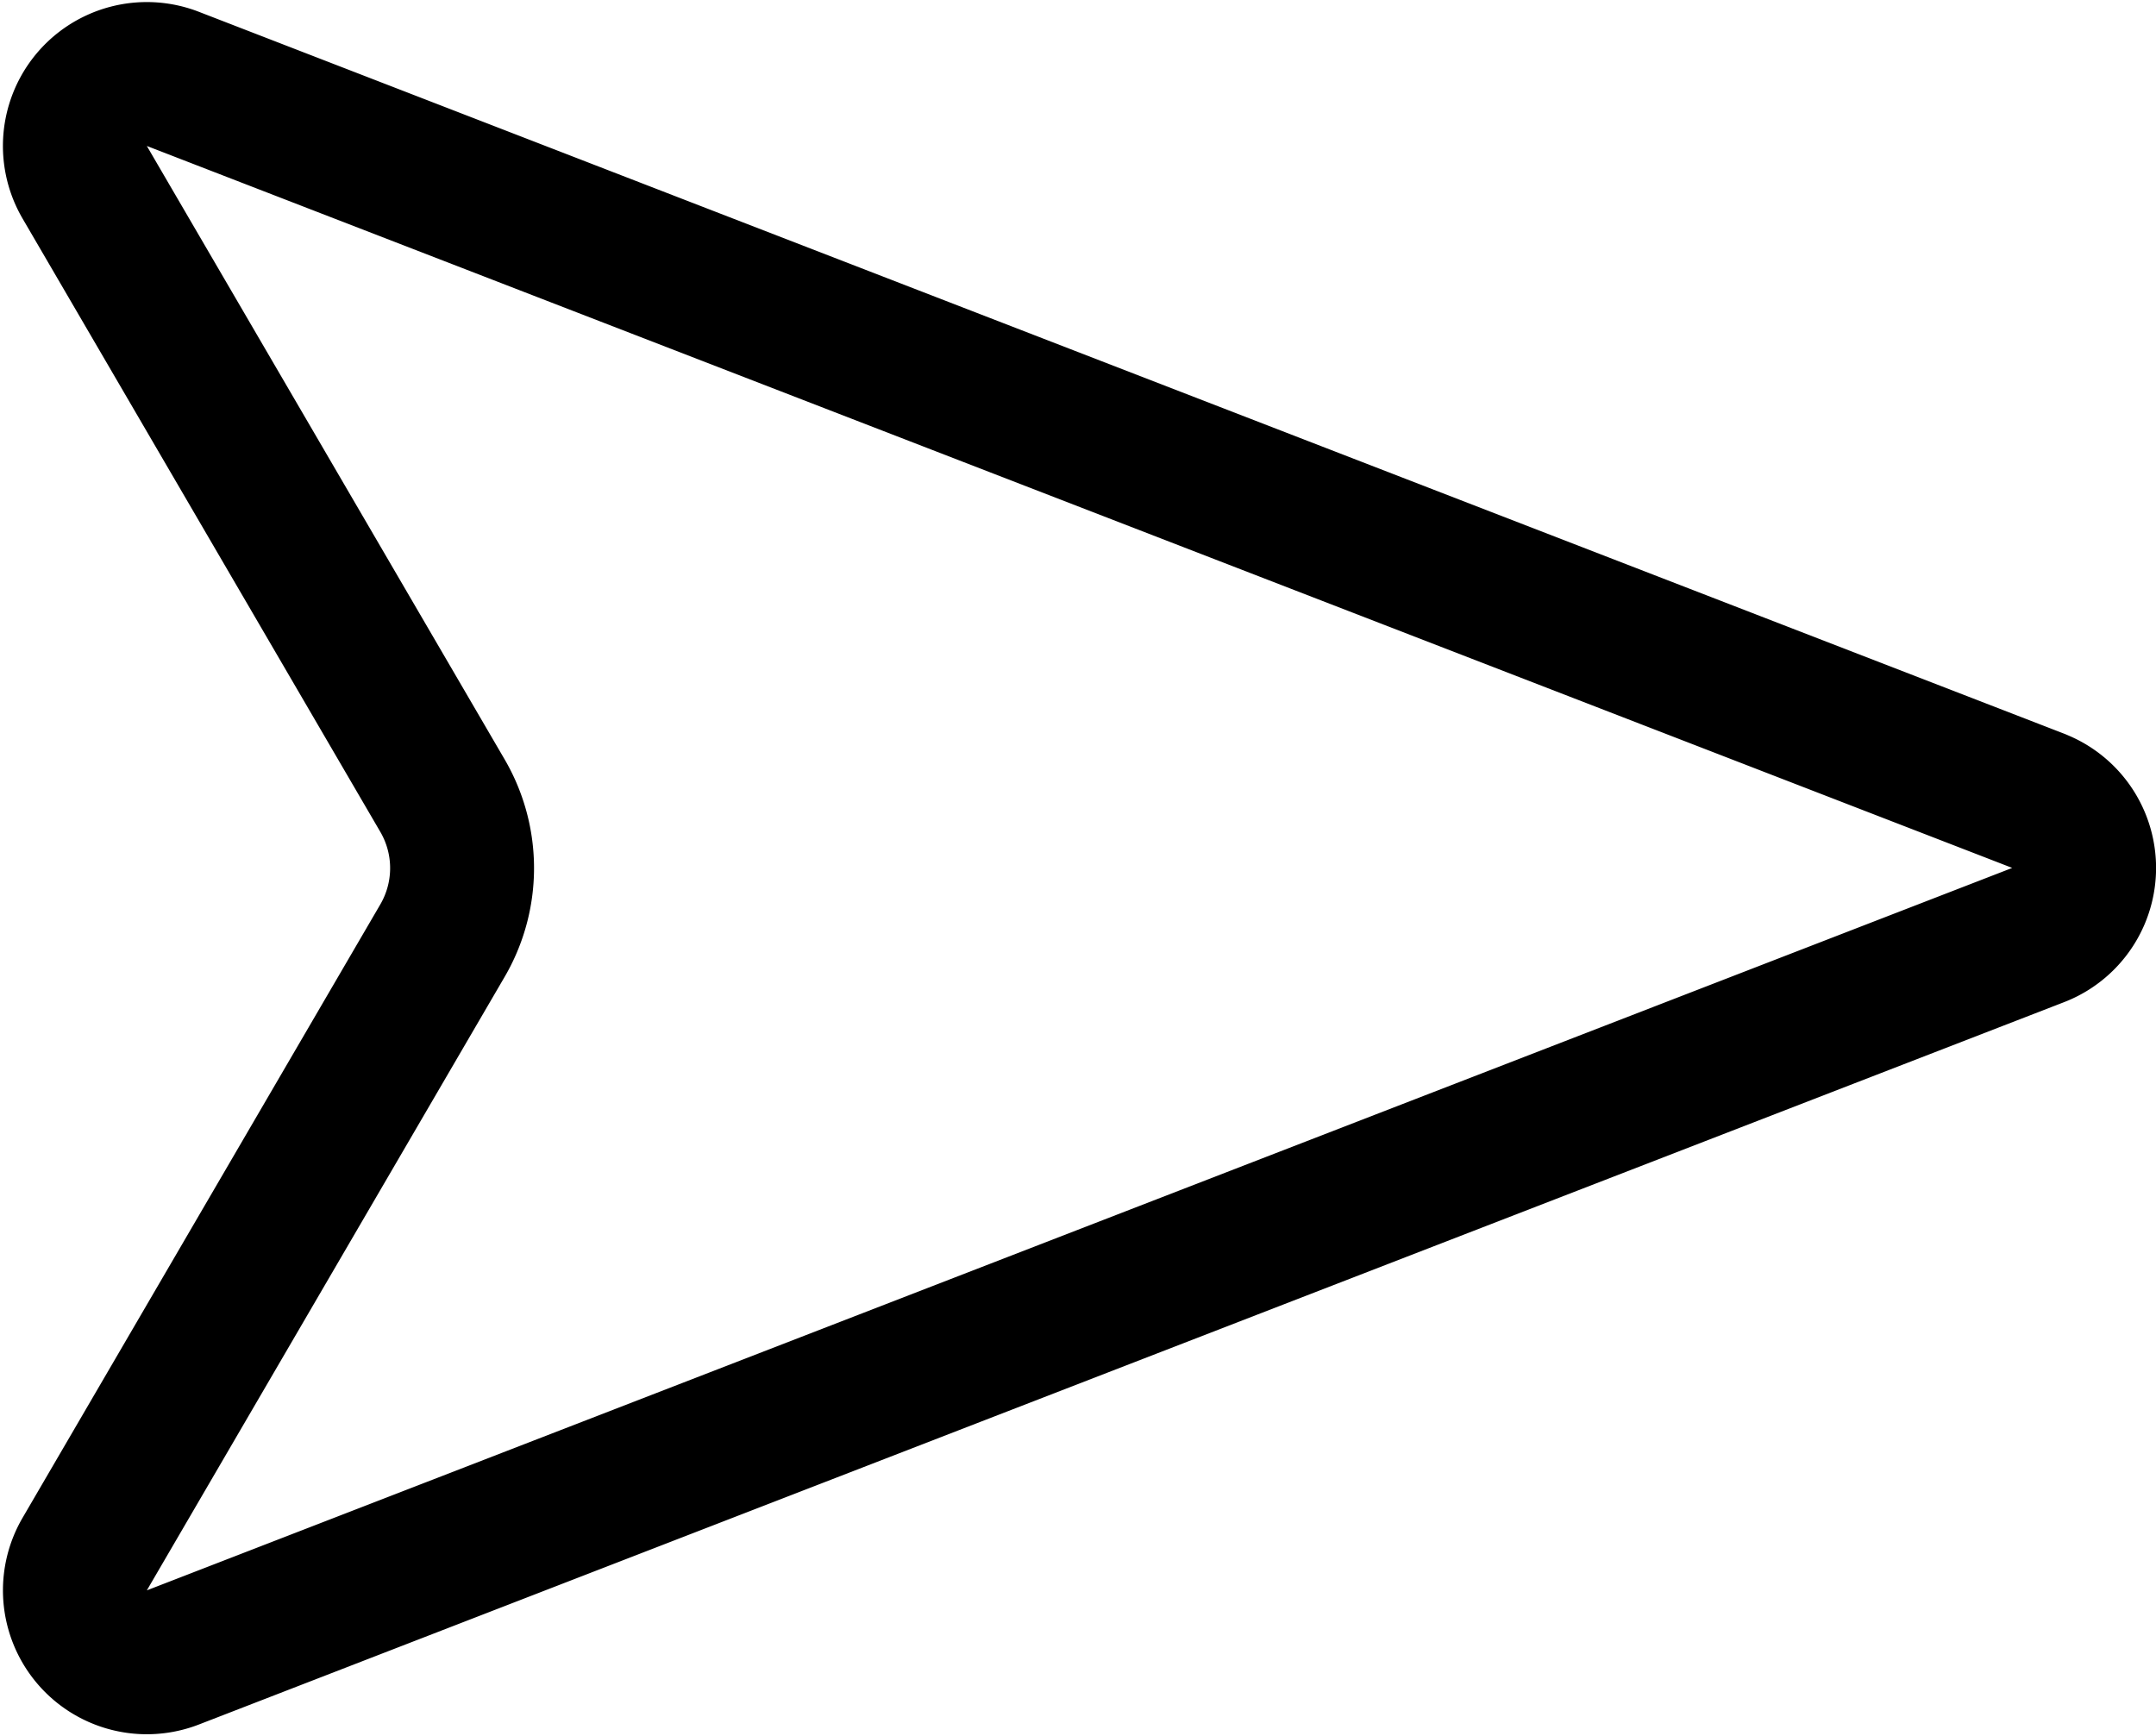 <svg xmlns="http://www.w3.org/2000/svg" width="22.473" height="18.098" viewBox="0 0 22.473 18.098">
  <g id="Group_636" data-name="Group 636" transform="translate(-252.028 -6605.982)">
    <g id="cursor-1">
      <path id="Shape_2726" data-name="Shape 2726" d="M273.275,6614.33l-19.446-7.526a.75.75,0,0,0-.918,1.078l3.729,6.393a1.5,1.5,0,0,1,0,1.512l-3.729,6.394a.75.75,0,0,0,.917,1.078l19.443-7.53a.75.75,0,0,0,0-1.4Z" fill="none" stroke="#000" stroke-linecap="round" stroke-linejoin="round" stroke-width="1.5"/>
    </g>
  </g>
</svg>
